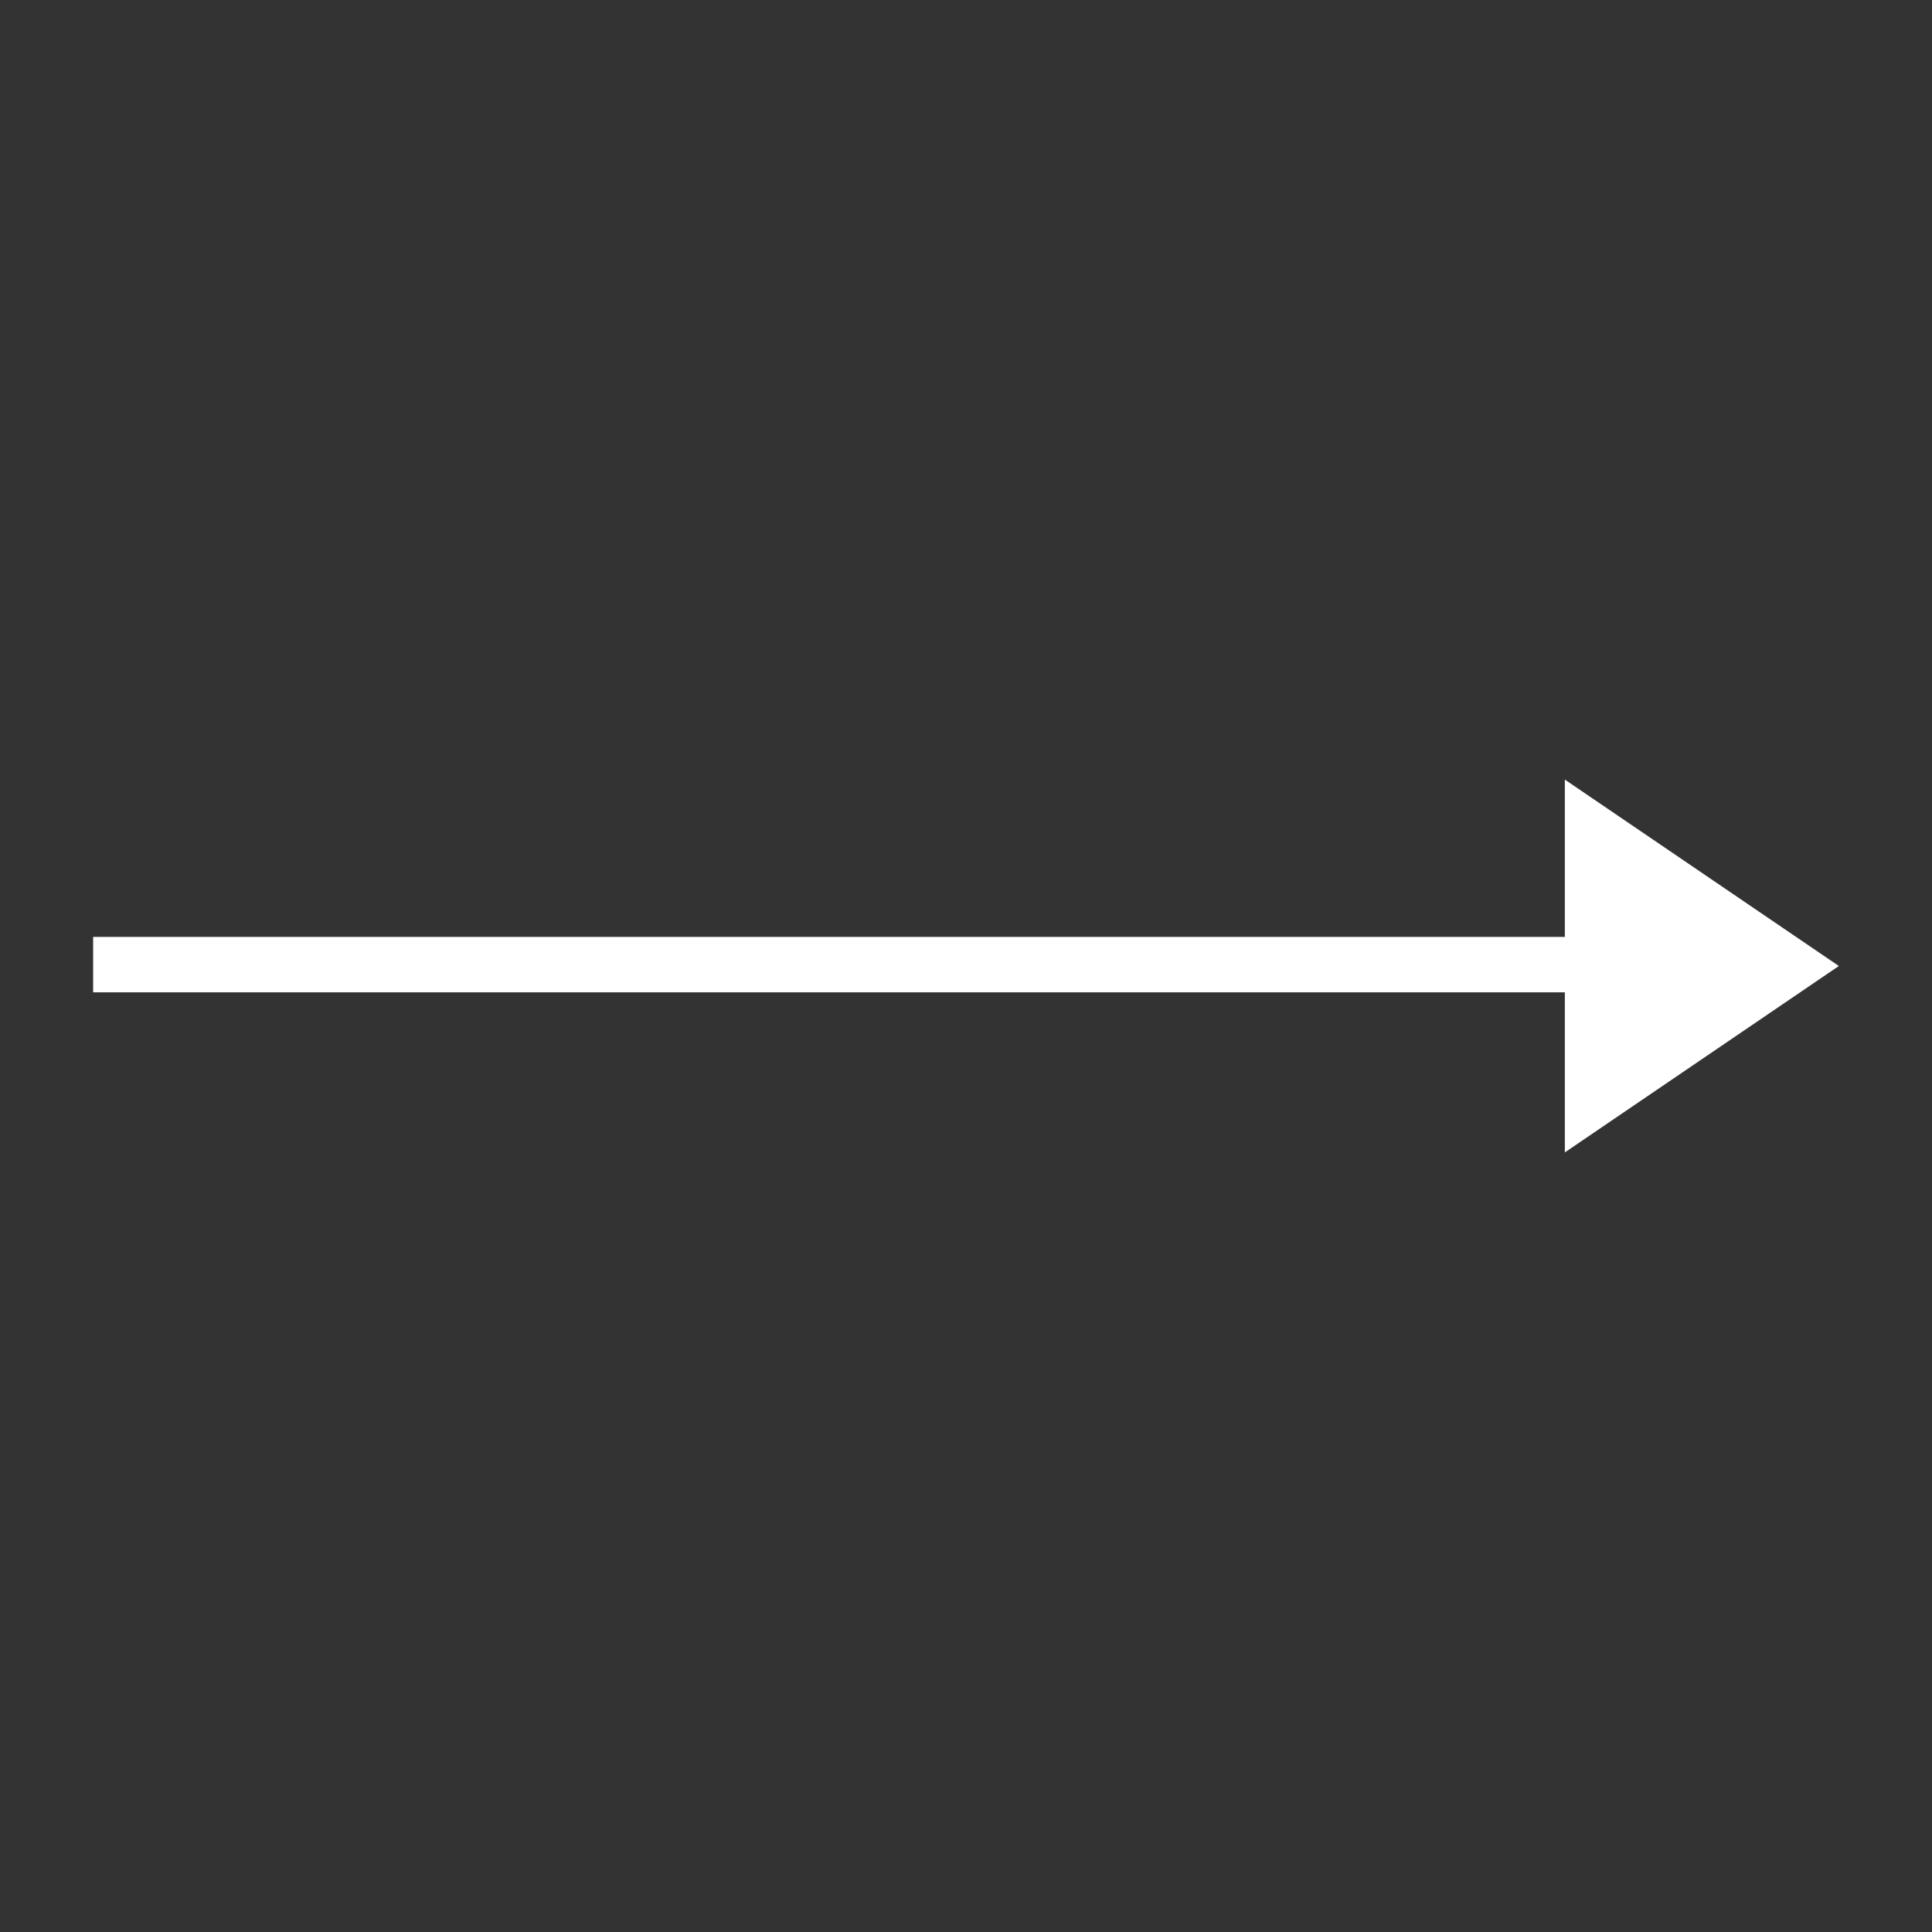 <?xml version="1.0" encoding="utf-8"?>
<!-- Generator: Adobe Illustrator 16.0.0, SVG Export Plug-In . SVG Version: 6.00 Build 0)  -->
<!DOCTYPE svg PUBLIC "-//W3C//DTD SVG 1.1//EN" "http://www.w3.org/Graphics/SVG/1.1/DTD/svg11.dtd">
<svg version="1.1" id="Capa_1" xmlns="http://www.w3.org/2000/svg" xmlns:xlink="http://www.w3.org/1999/xlink" x="0px" y="0px"
	 width="47.564px" height="47.564px" viewBox="0 0 47.564 47.564" enable-background="new 0 0 47.564 47.564" xml:space="preserve">
<rect x="0" y="0" width="47.564" height="47.564" fill="#333333" stroke="none"/>
<g>
	<g>
		<rect x="2.293" y="23.066" fill="#FFFFFF" width="38.253" height="1.364"/>
	</g>
	<polygon fill="#FFFFFF" points="32.484,24.158 32.596,24.095 32.596,23.907 	"/>
	<polygon fill="#FFFFFF" points="32.484,23.906 32.596,24.158 32.596,23.97 	"/>
	<polygon fill="#FFFFFF" points="38.525,19.193 45.271,23.782 38.525,28.371 	"/>
</g>
</svg>
